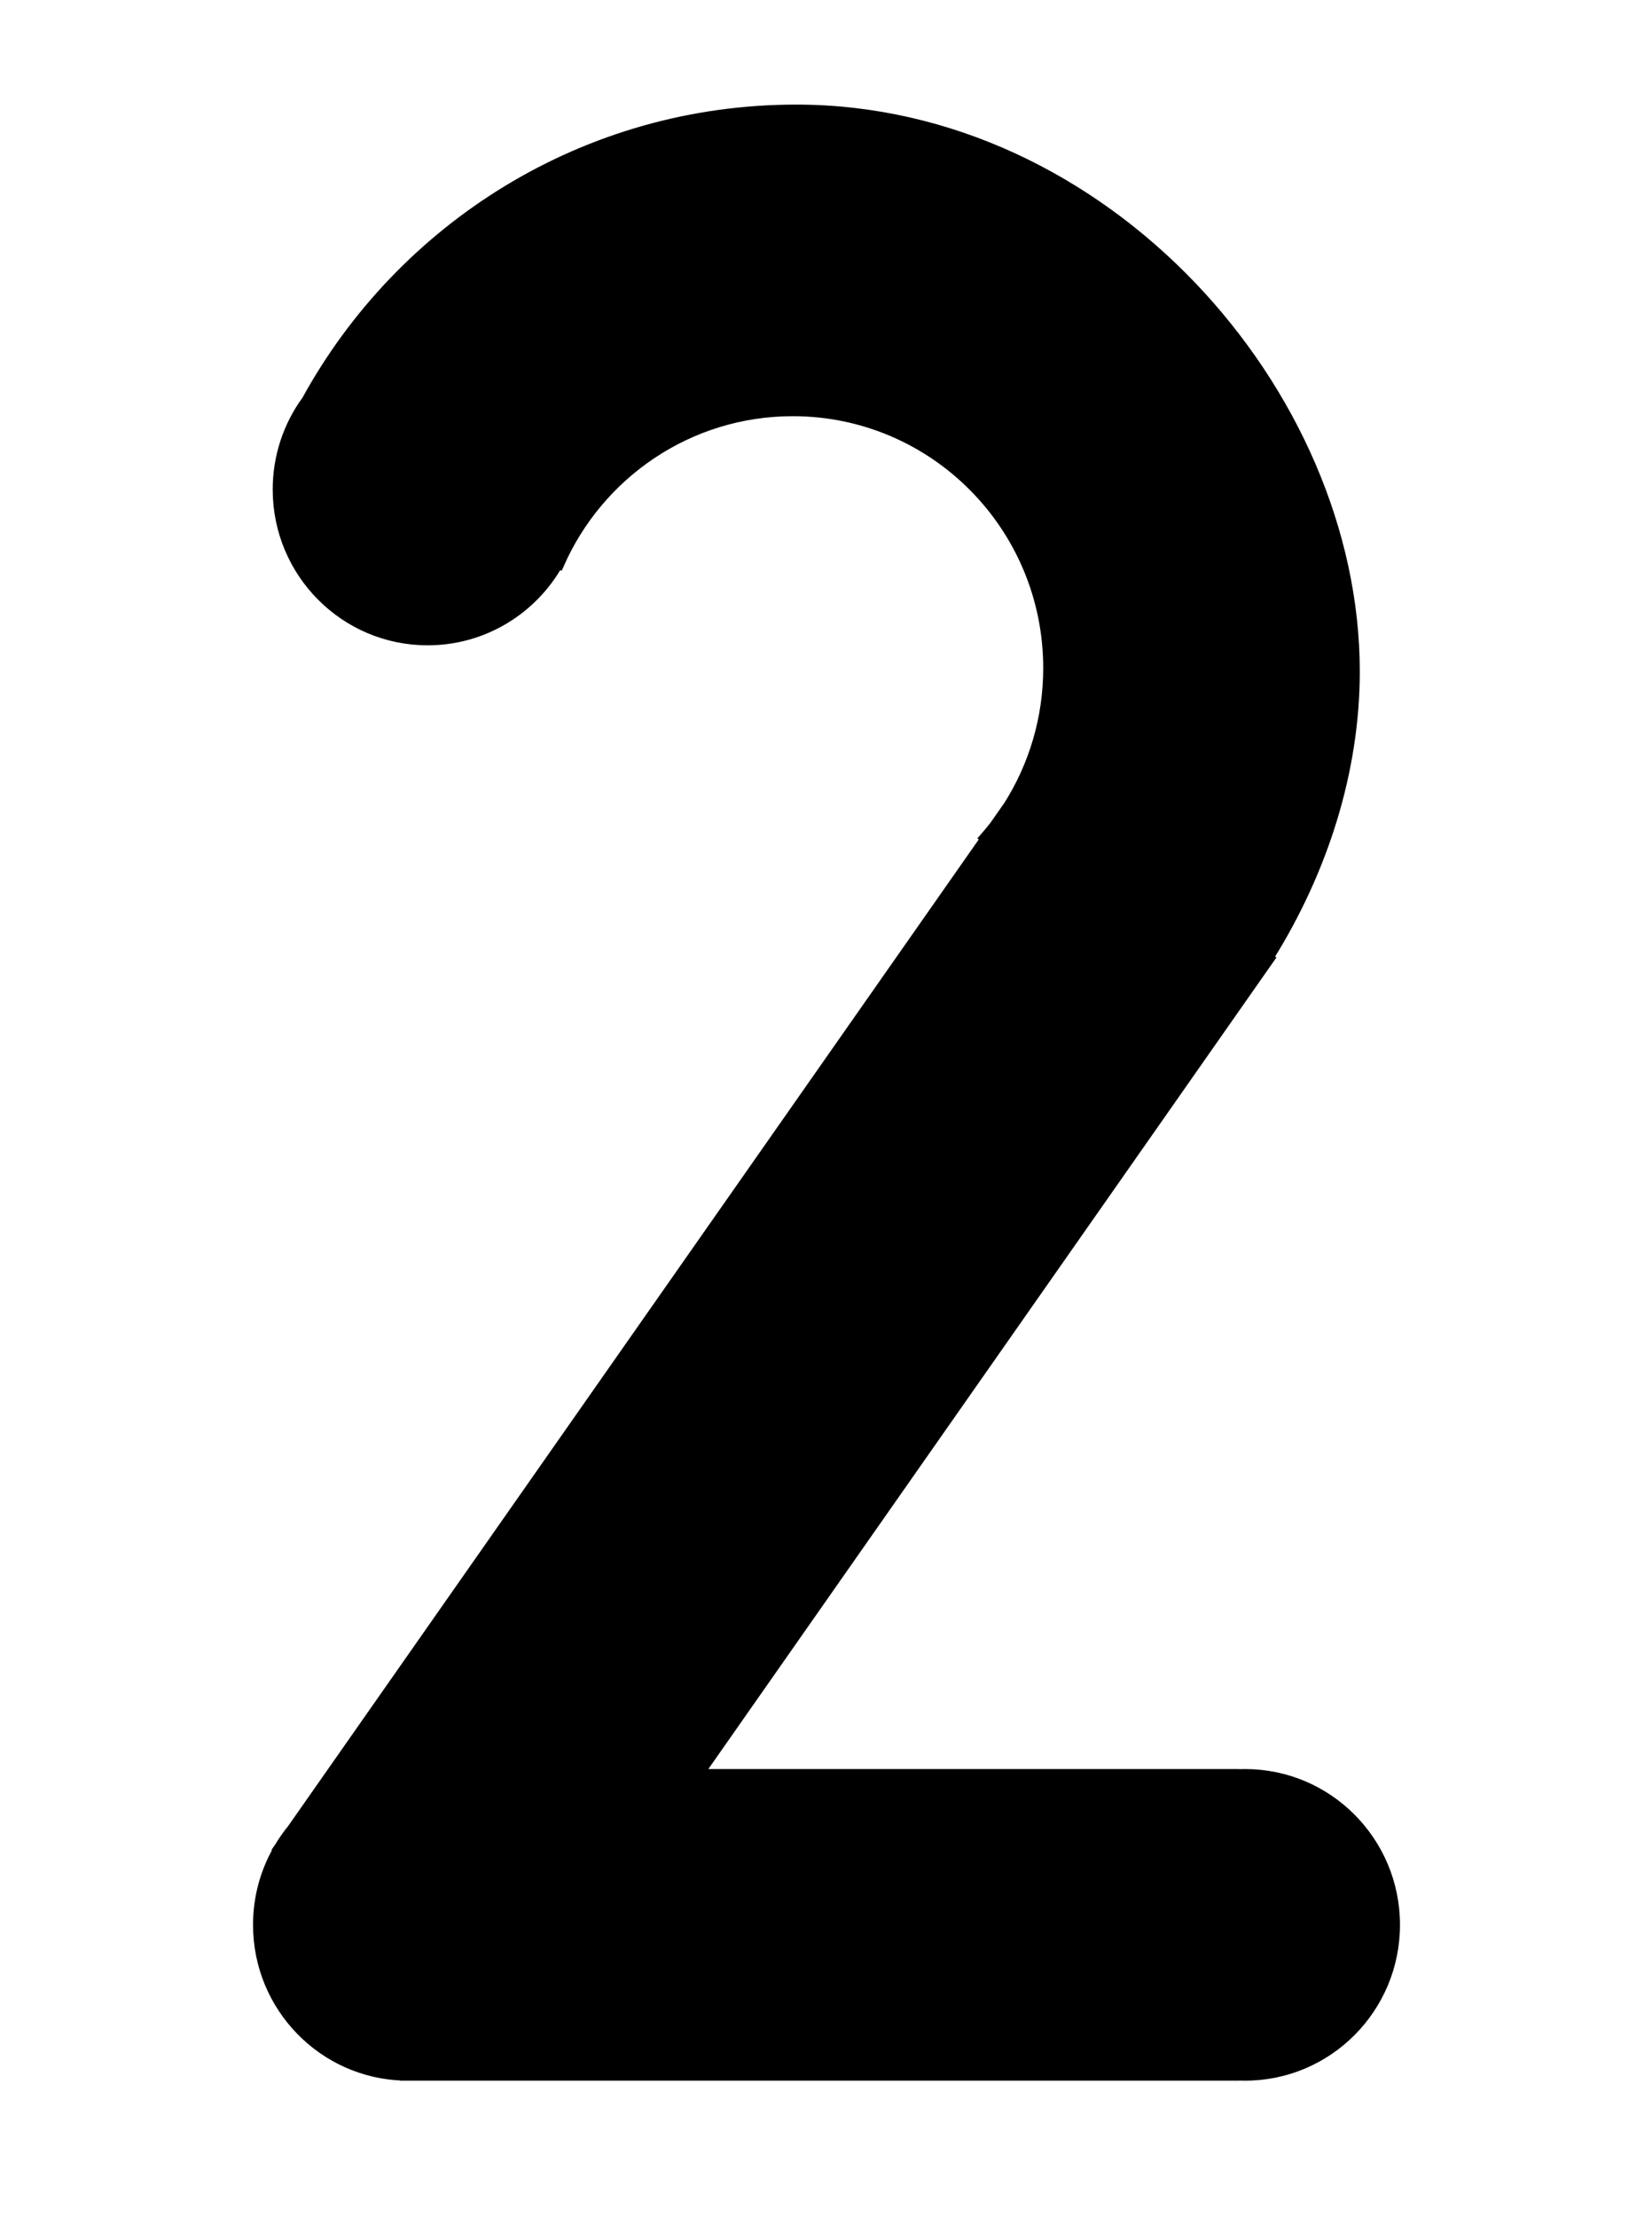 <?xml version="1.0" encoding="UTF-8"?>
<svg width="790px" height="1060px" viewBox="0 0 790 1060" version="1.1" xmlns="http://www.w3.org/2000/svg" xmlns:xlink="http://www.w3.org/1999/xlink">
    <!-- Generator: Sketch 43.2 (39069) - http://www.bohemiancoding.com/sketch -->
    <title>Artboard</title>
    <desc>Created with Sketch.</desc>
    <defs></defs>
    <g id="Page-1" stroke="none" stroke-width="1" fill="none" fill-rule="evenodd">
        <g id="Artboard" stroke="#000000" stroke-width="4" fill="#000000">
            <path d="M132.677,883.907 C126.523,894.582 123,906.98 123,920.206 C123,959.631 154.305,991.705 193.285,992.668 L193.285,992.691 L590.587,992.691 L590.587,992.532 C592.176,992.637 593.778,992.691 595.393,992.691 C635.208,992.691 667.484,960.238 667.484,920.206 C667.484,880.174 635.208,847.721 595.393,847.721 C593.778,847.721 592.176,847.775 590.587,847.88 L590.587,847.721 L334.888,847.721 L607.635,458.199 L607.102,457.826 C633.173,416.092 648.26,368.442 648.26,320.999 C648.26,187.32 528.479,52 380.722,52 C279.799,52 191.929,108.186 146.363,191.146 C137.59,203.152 132.408,217.976 132.408,234.017 C132.408,274.049 164.684,306.502 204.499,306.502 C231.376,306.502 254.817,291.714 267.214,269.789 L267.66,270.046 C286.533,227.01 329.337,196.969 379.12,196.969 C446.363,196.969 500.874,251.778 500.874,319.388 C500.874,343.442 493.974,365.875 482.056,384.797 L475.193,394.599 C473.646,396.593 472.039,398.538 470.375,400.431 L470.874,400.766 L139.33,874.26 C137.081,877.016 135.03,879.942 133.199,883.016 L132.609,883.86 L132.677,883.907 L132.677,883.907 Z" id="Combined-Shape"></path>
        </g>
    </g>
</svg>